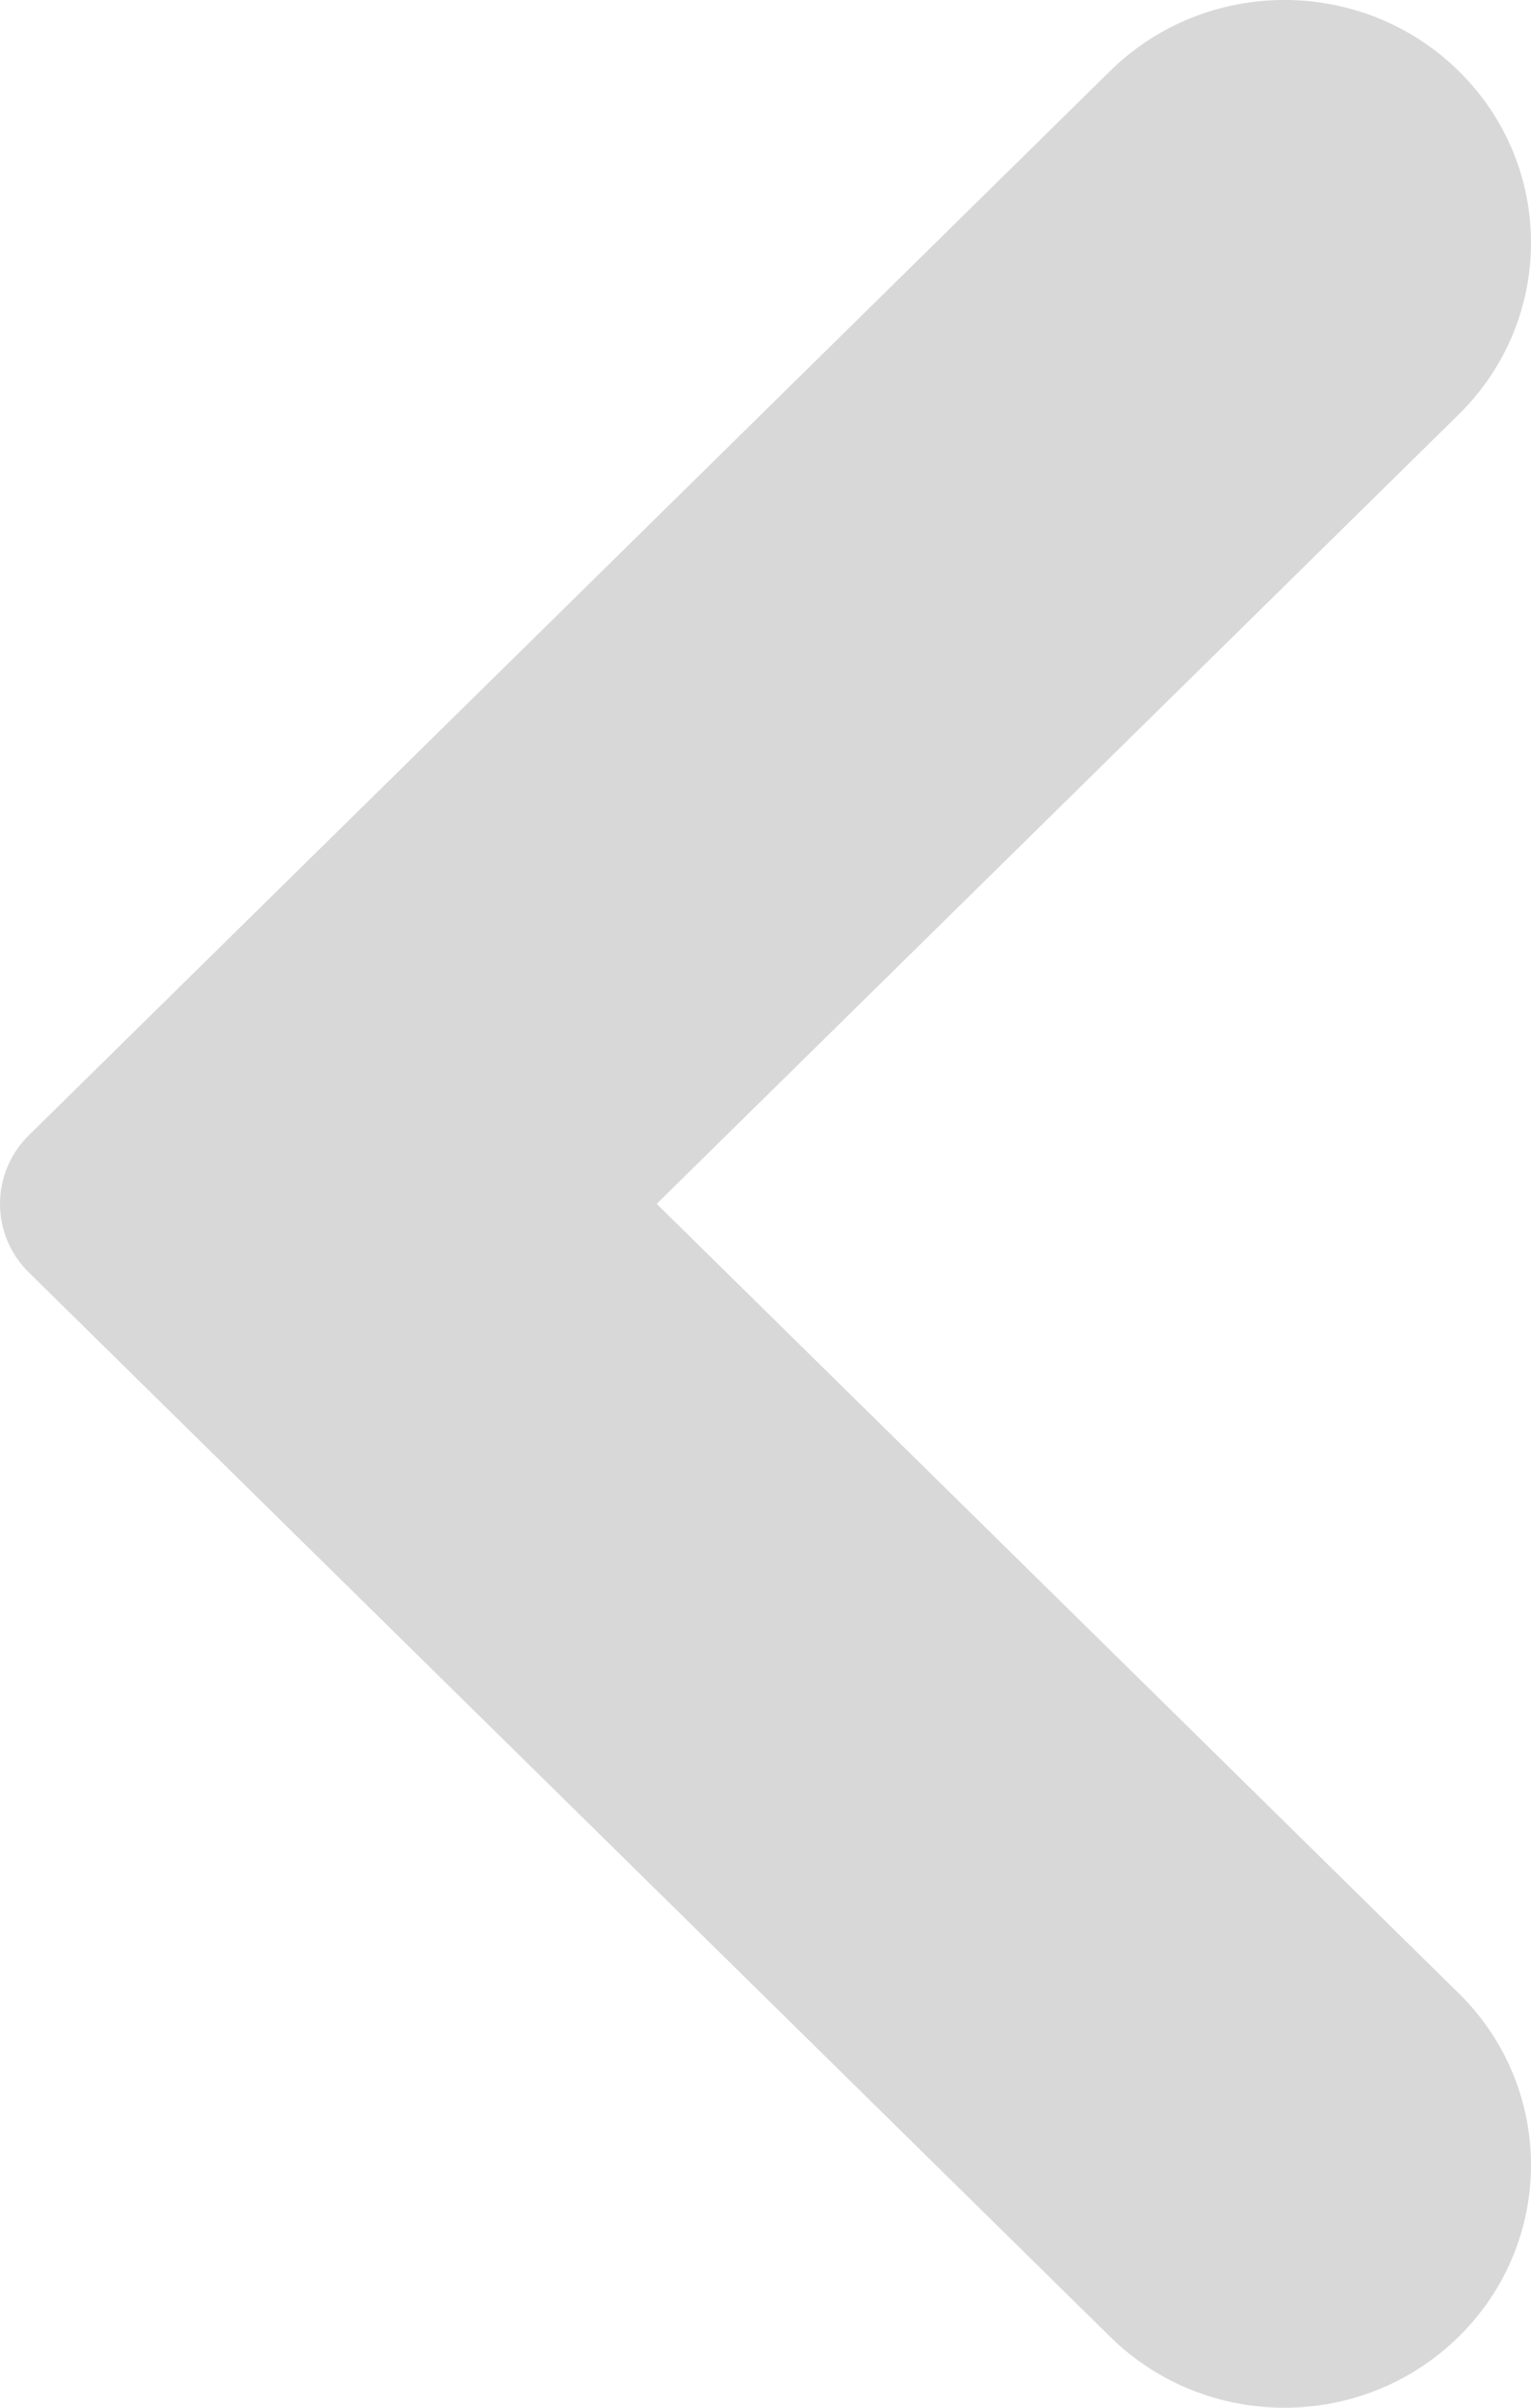 <svg width="14px" height="22px" viewBox="0 0 14 22" version="1.1" xmlns="http://www.w3.org/2000/svg" xmlns:xlink="http://www.w3.org/1999/xlink">
    <g id="Page-1" stroke="none" stroke-width="1" fill="none" fill-rule="evenodd">
        <g id="mob_glo_3" transform="translate(-20, -279)" fill="#D8D8D8" fill-rule="nonzero">
            <g id="Rectangle-2" transform="translate(0, 258)">
                <path d="M34,32 C34,32.227 33.912,32.454 33.736,32.627 L23.85,42.35 C22.969,43.217 21.541,43.217 20.66,42.35 C19.78,41.484 19.78,40.08 20.66,39.214 L27.995,32 L20.66,24.786 C19.78,23.92 19.78,22.516 20.66,21.65 C21.541,20.783 22.969,20.783 23.85,21.65 L33.736,31.373 C33.912,31.546 34,31.773 34,32 Z" id="Path" transform="translate(27, 32) scale(-1, 1) translate(-27, -32) "></path>
            </g>
        </g>
    </g>
</svg>